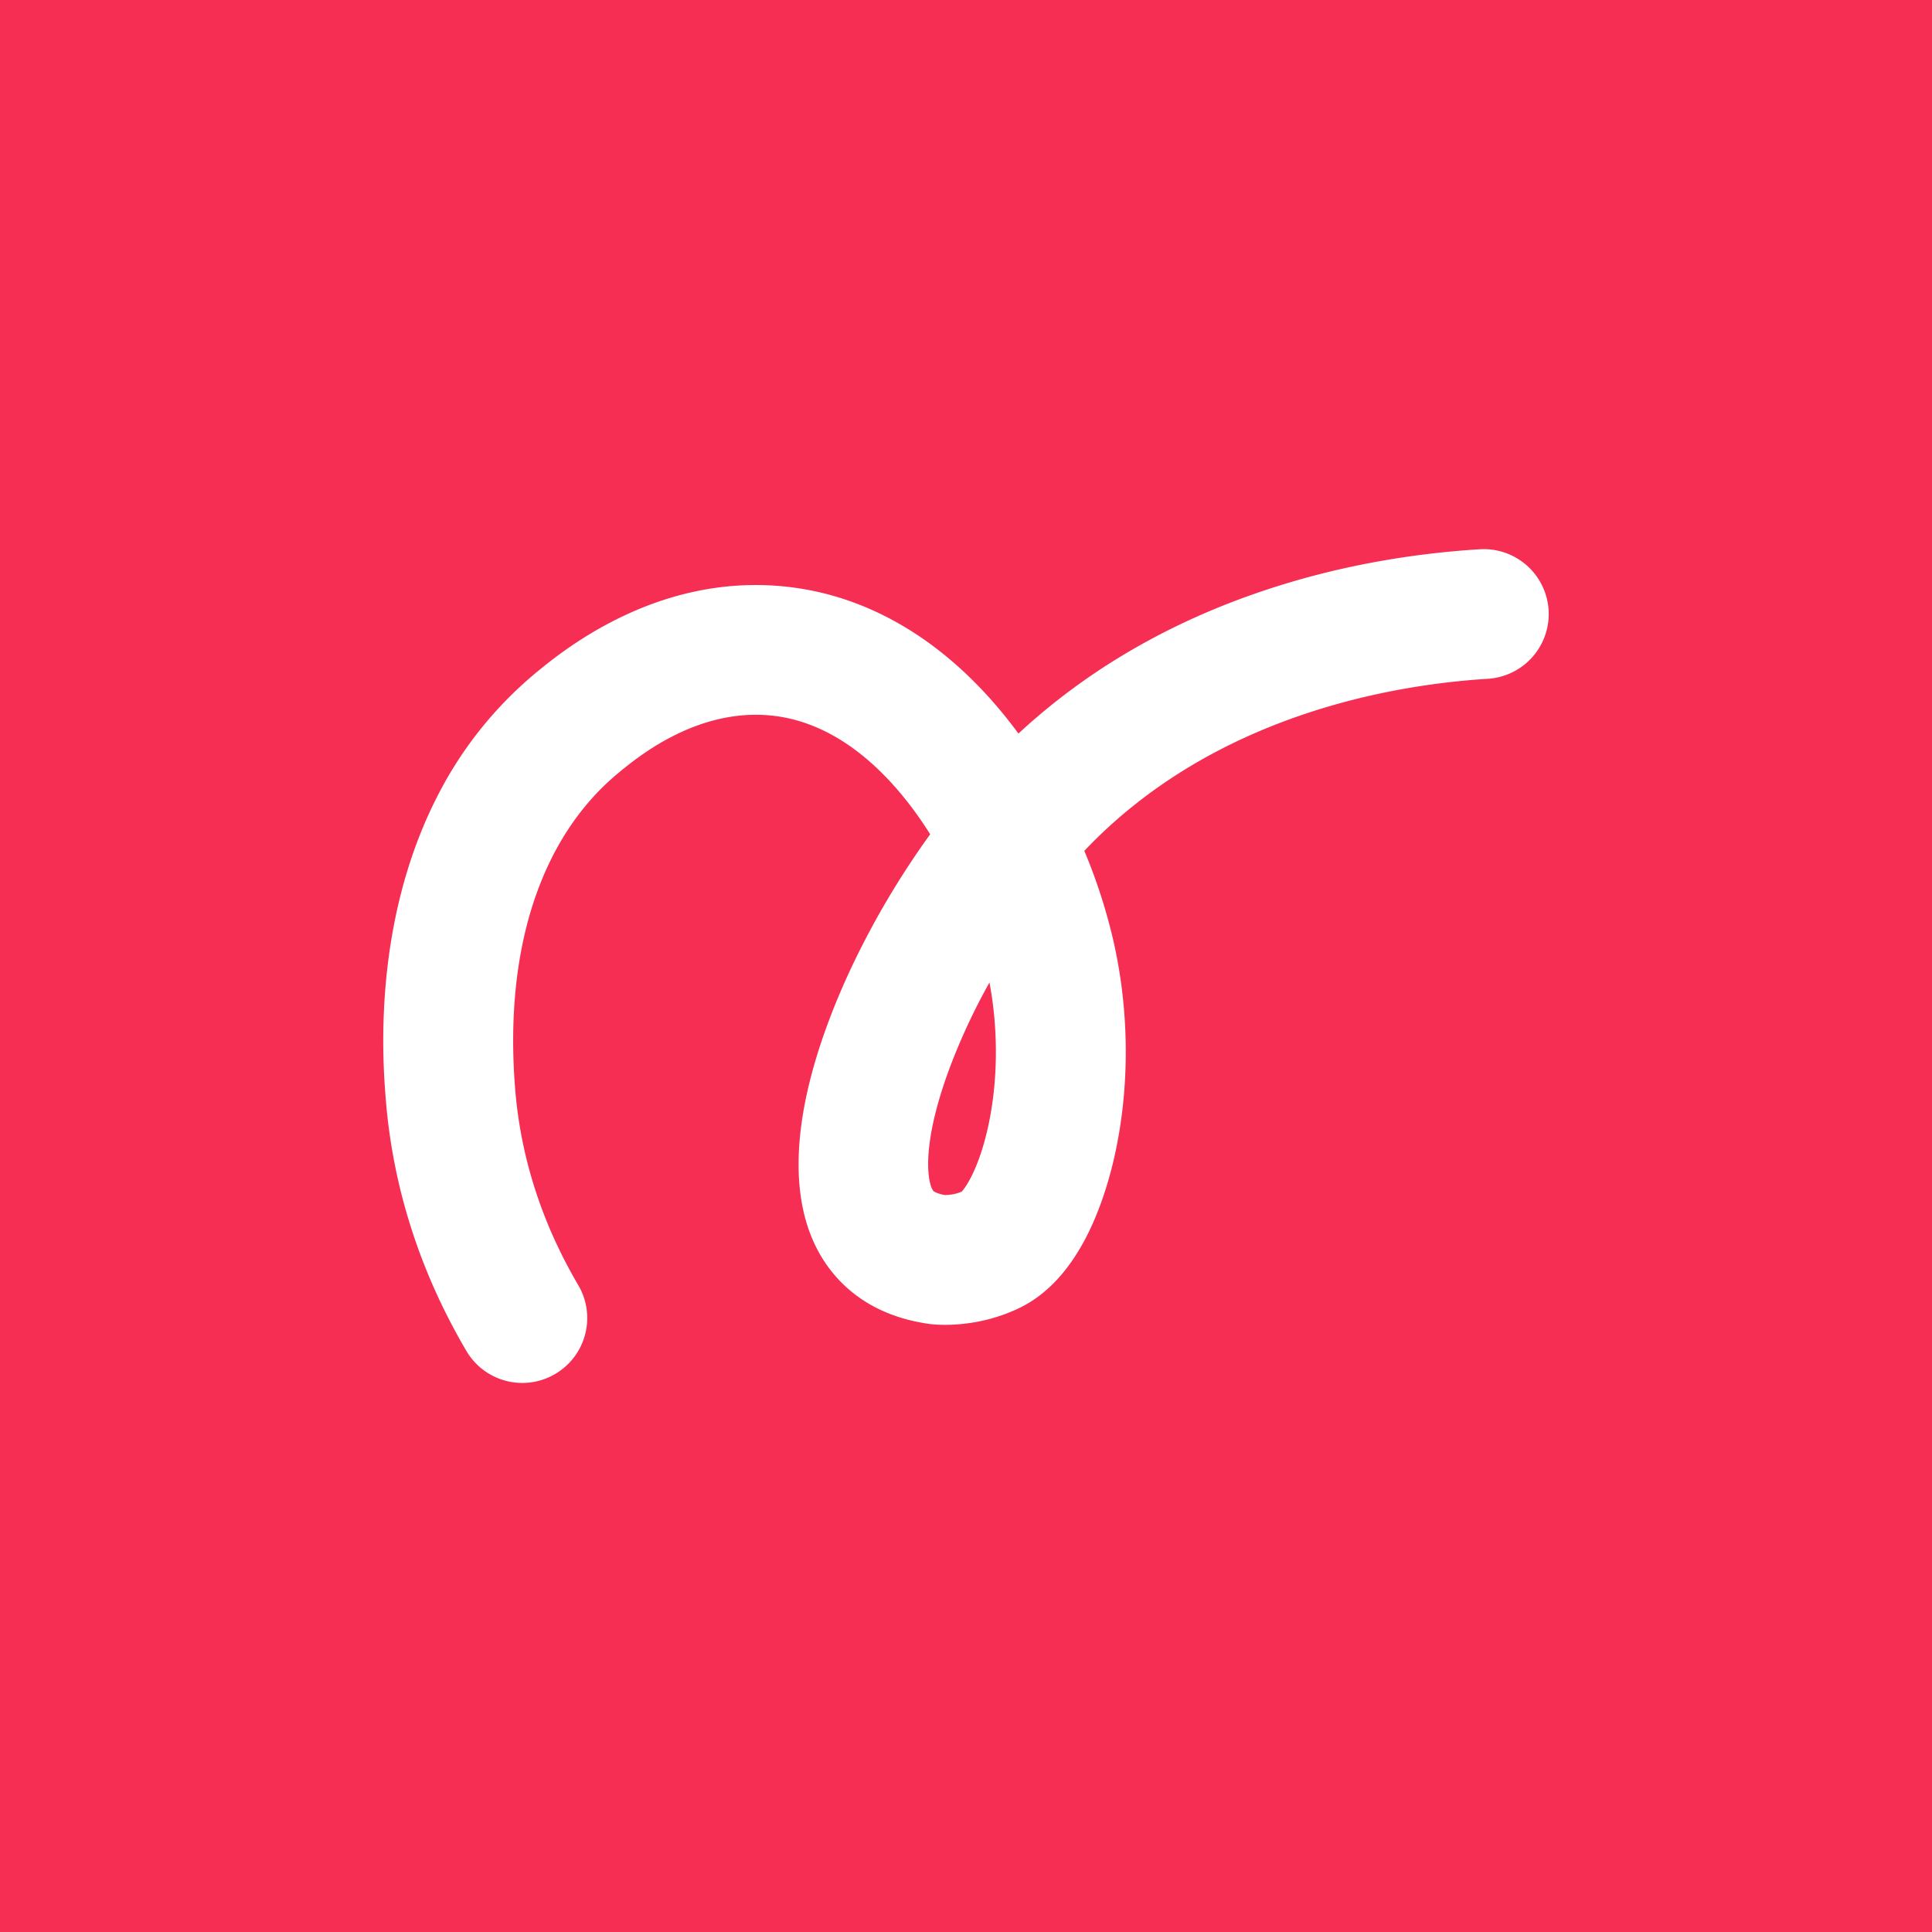 <svg xmlns="http://www.w3.org/2000/svg" viewBox="0 0 1500 1500"><defs><style>.cls-1{fill:#f62e53;}.cls-2{fill:#fff;}</style></defs><g id="Layer_2" data-name="Layer 2"><g id="Layer_1-2" data-name="Layer 1"><rect class="cls-1" width="1500" height="1500"/><path class="cls-2" d="M1202.33,473.59a50.46,50.46,0,0,0-53.41-47.15c-58.44,3.63-114.74,14.39-167.35,32-73.84,24.67-137.94,62-190.86,111.1q-3.18-4.34-6.42-8.49c-50.47-64.77-113.45-101.53-182.12-106.3-41.36-2.87-82.78,5.84-123.12,25.9-31.32,15.57-53.48,33.88-62.95,41.69a302.21,302.21,0,0,0-76.6,96c-15.46,30.18-26.82,64-33.77,100.46-12,62.81-7.64,116.8-6.22,134.55,5.48,68.42,26.54,134.2,62.59,195.51a50.34,50.34,0,0,0,68.95,17.89,50.37,50.37,0,0,0,17.9-69c-28.27-48.08-44.76-99.38-49-152.49C391.27,737,419.8,649.92,480.26,600c14.57-12,58.91-48.65,114.93-44.76,61,4.24,104,55.85,127,92.48-32.51,44.91-60.15,95.63-78.42,144.07-14.41,38.22-22.35,73.15-23.58,103.81-1.67,41.5,8.88,74.58,31.35,98.33,17.34,18.33,40.67,29.73,69.35,33.9.43.06.86.12,1.26.16,5.88.71,36.85,3.41,69.89-12.77,20.76-10.16,38.25-29,52-56.12,11.12-22,17.68-45.39,21.22-61.16,12.13-54,11.68-114.17-1.27-169.43a431.91,431.91,0,0,0-22.13-67.9c99.92-105.46,239.09-129,313.36-133.6A50.43,50.43,0,0,0,1202.33,473.59ZM766.92,875.85c-6.89,30.67-16.7,45.66-20.34,49.4a34.38,34.38,0,0,1-13,2.57h0c-7-1.26-8.88-3.13-8.89-3.15-3.51-3.8-11.54-31.46,13.31-97.35a489.15,489.15,0,0,1,30.21-64.51C775.26,800,774.84,840.58,766.92,875.85Z"/></g></g></svg>